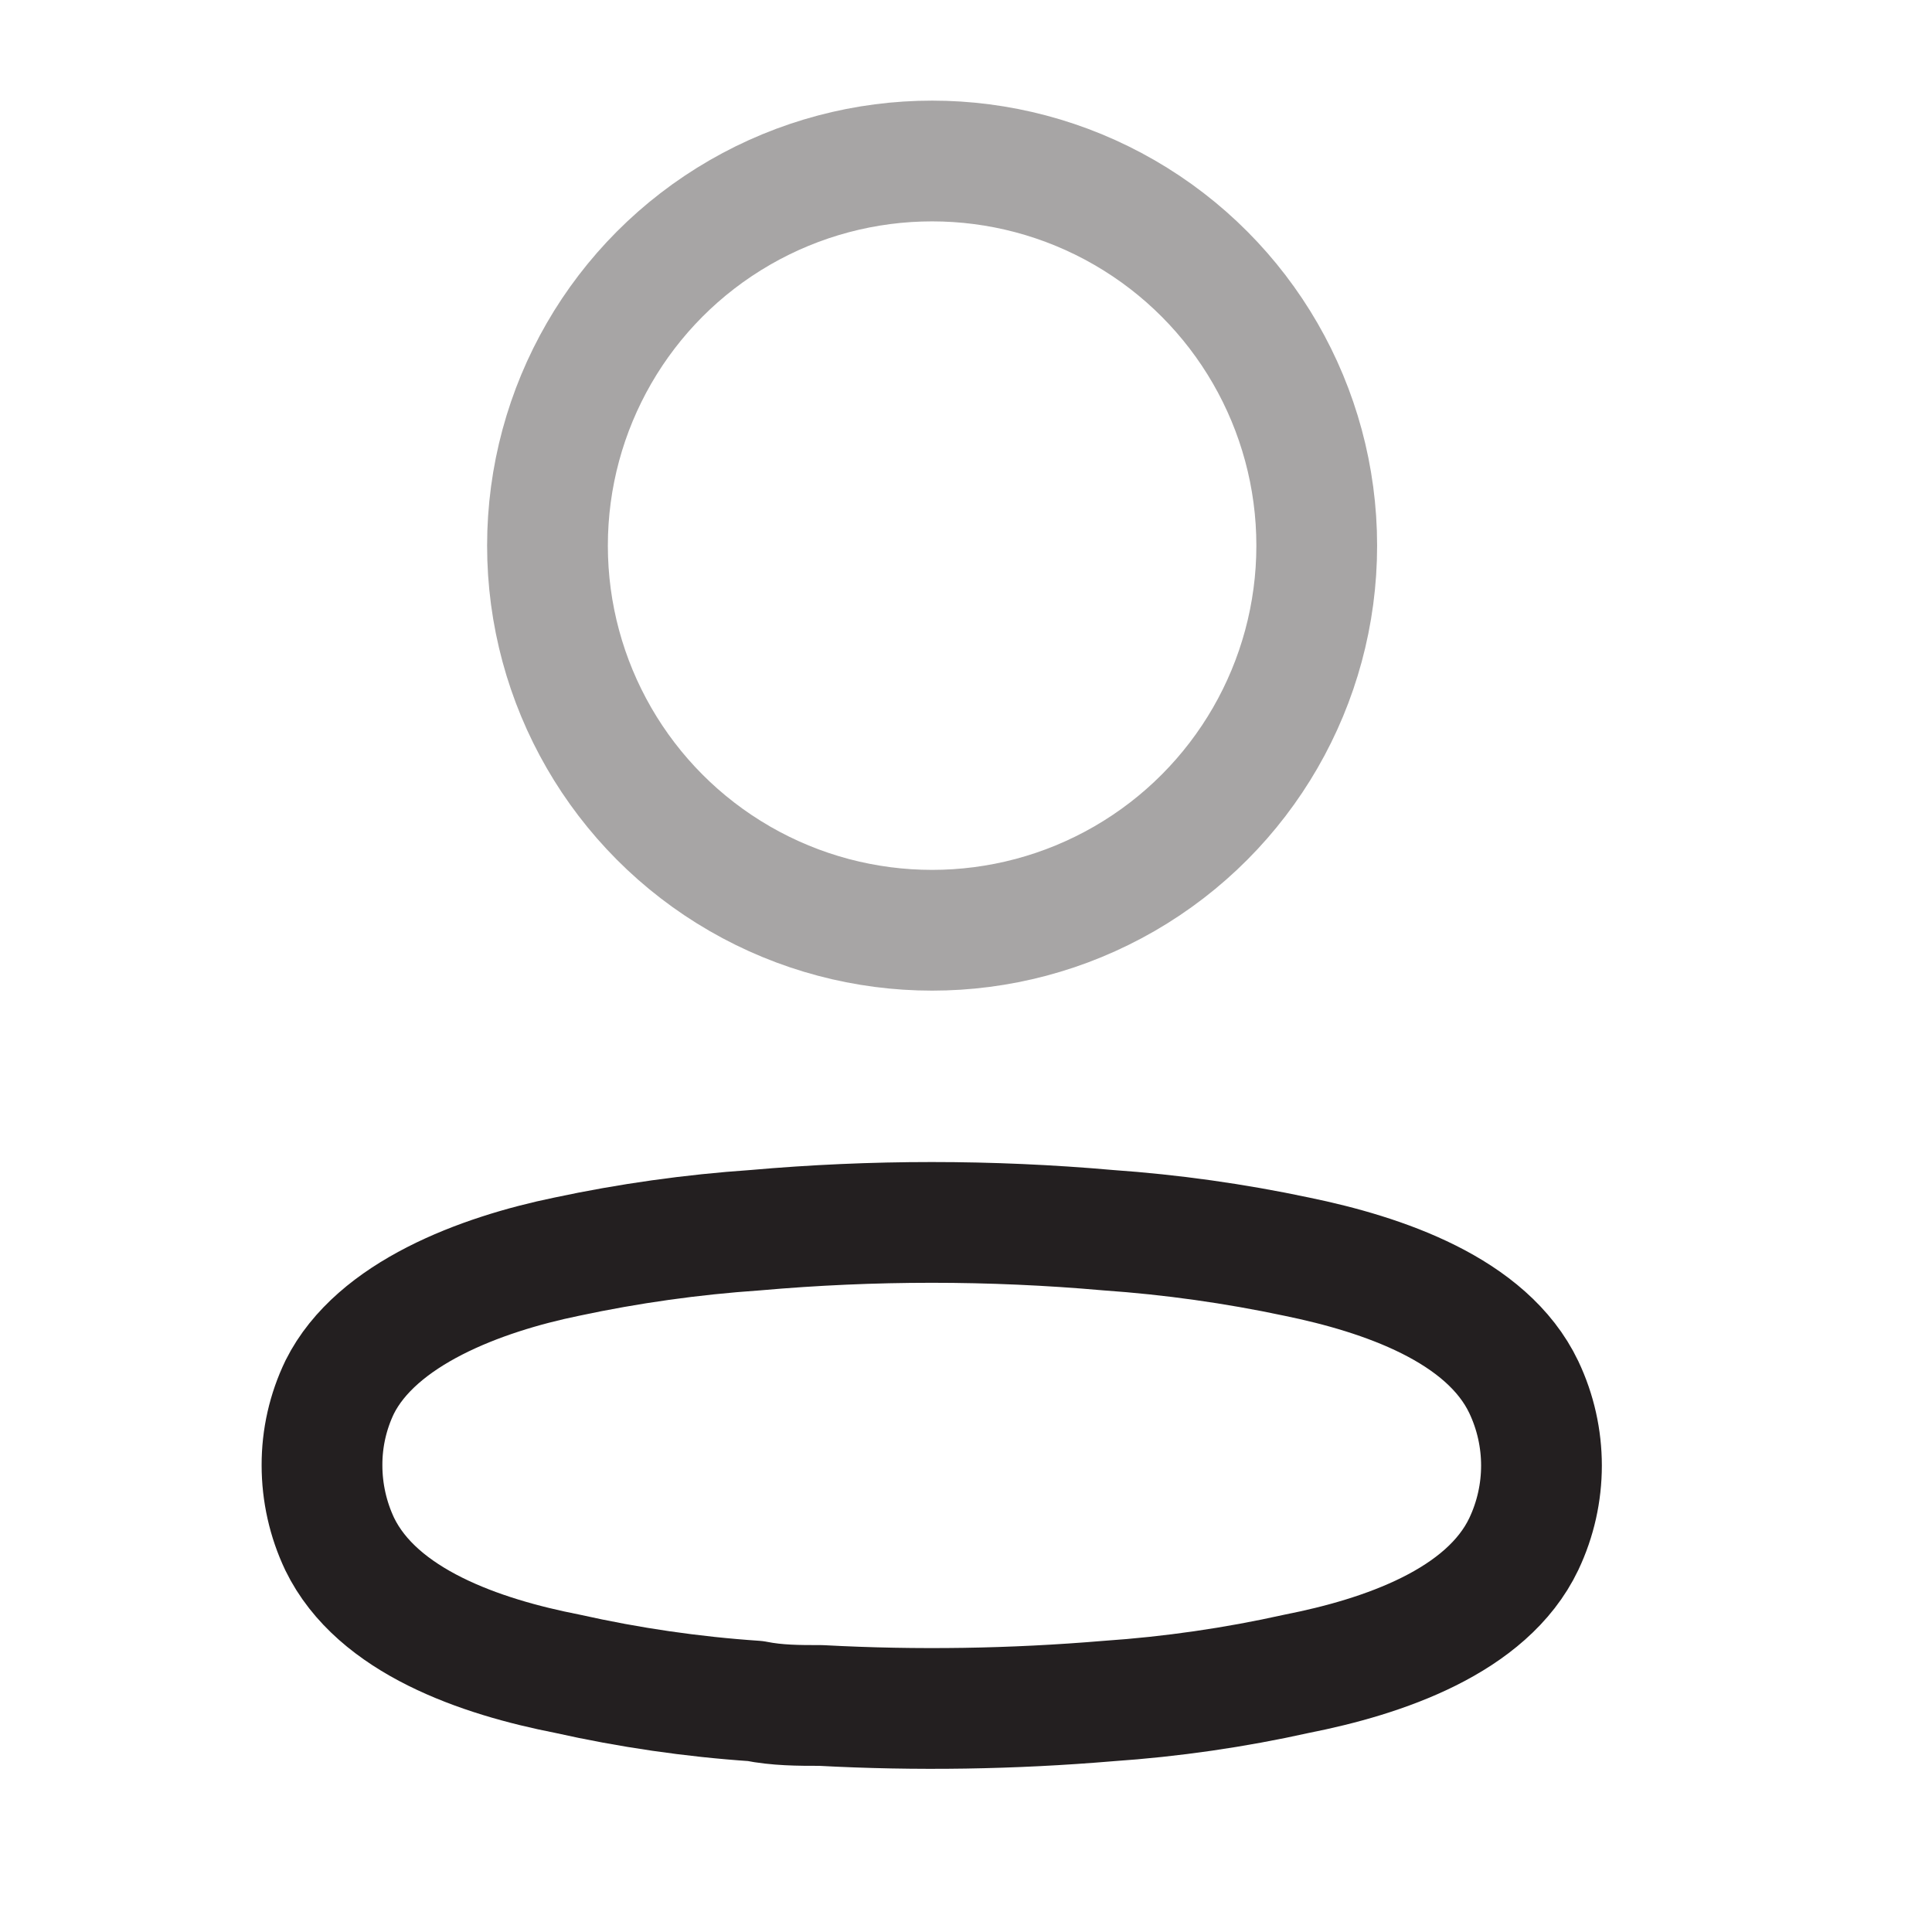 <svg width="24" height="24" viewBox="0 0 24 24" fill="none" xmlns="http://www.w3.org/2000/svg">
<circle opacity="0.4" cx="11.579" cy="6.778" r="4.778" stroke="#231F20" stroke-width="1.5" stroke-linecap="round" stroke-linejoin="round"/>
<path fill-rule="evenodd" clip-rule="evenodd" d="M4 18.202C3.999 17.866 4.074 17.534 4.22 17.231C4.677 16.316 5.968 15.831 7.039 15.611C7.811 15.446 8.594 15.336 9.382 15.282C10.841 15.153 12.308 15.153 13.767 15.282C14.554 15.337 15.337 15.447 16.11 15.611C17.181 15.831 18.471 16.27 18.929 17.231C19.222 17.848 19.222 18.564 18.929 19.181C18.471 20.142 17.181 20.581 16.11 20.792C15.338 20.964 14.555 21.077 13.767 21.131C12.579 21.231 11.387 21.25 10.197 21.186C9.922 21.186 9.657 21.186 9.382 21.131C8.597 21.078 7.816 20.964 7.048 20.792C5.968 20.581 4.687 20.142 4.22 19.181C4.075 18.875 4 18.54 4 18.202Z" stroke="#231F20" stroke-width="1.5" stroke-linecap="round" stroke-linejoin="round"/>
</svg>
